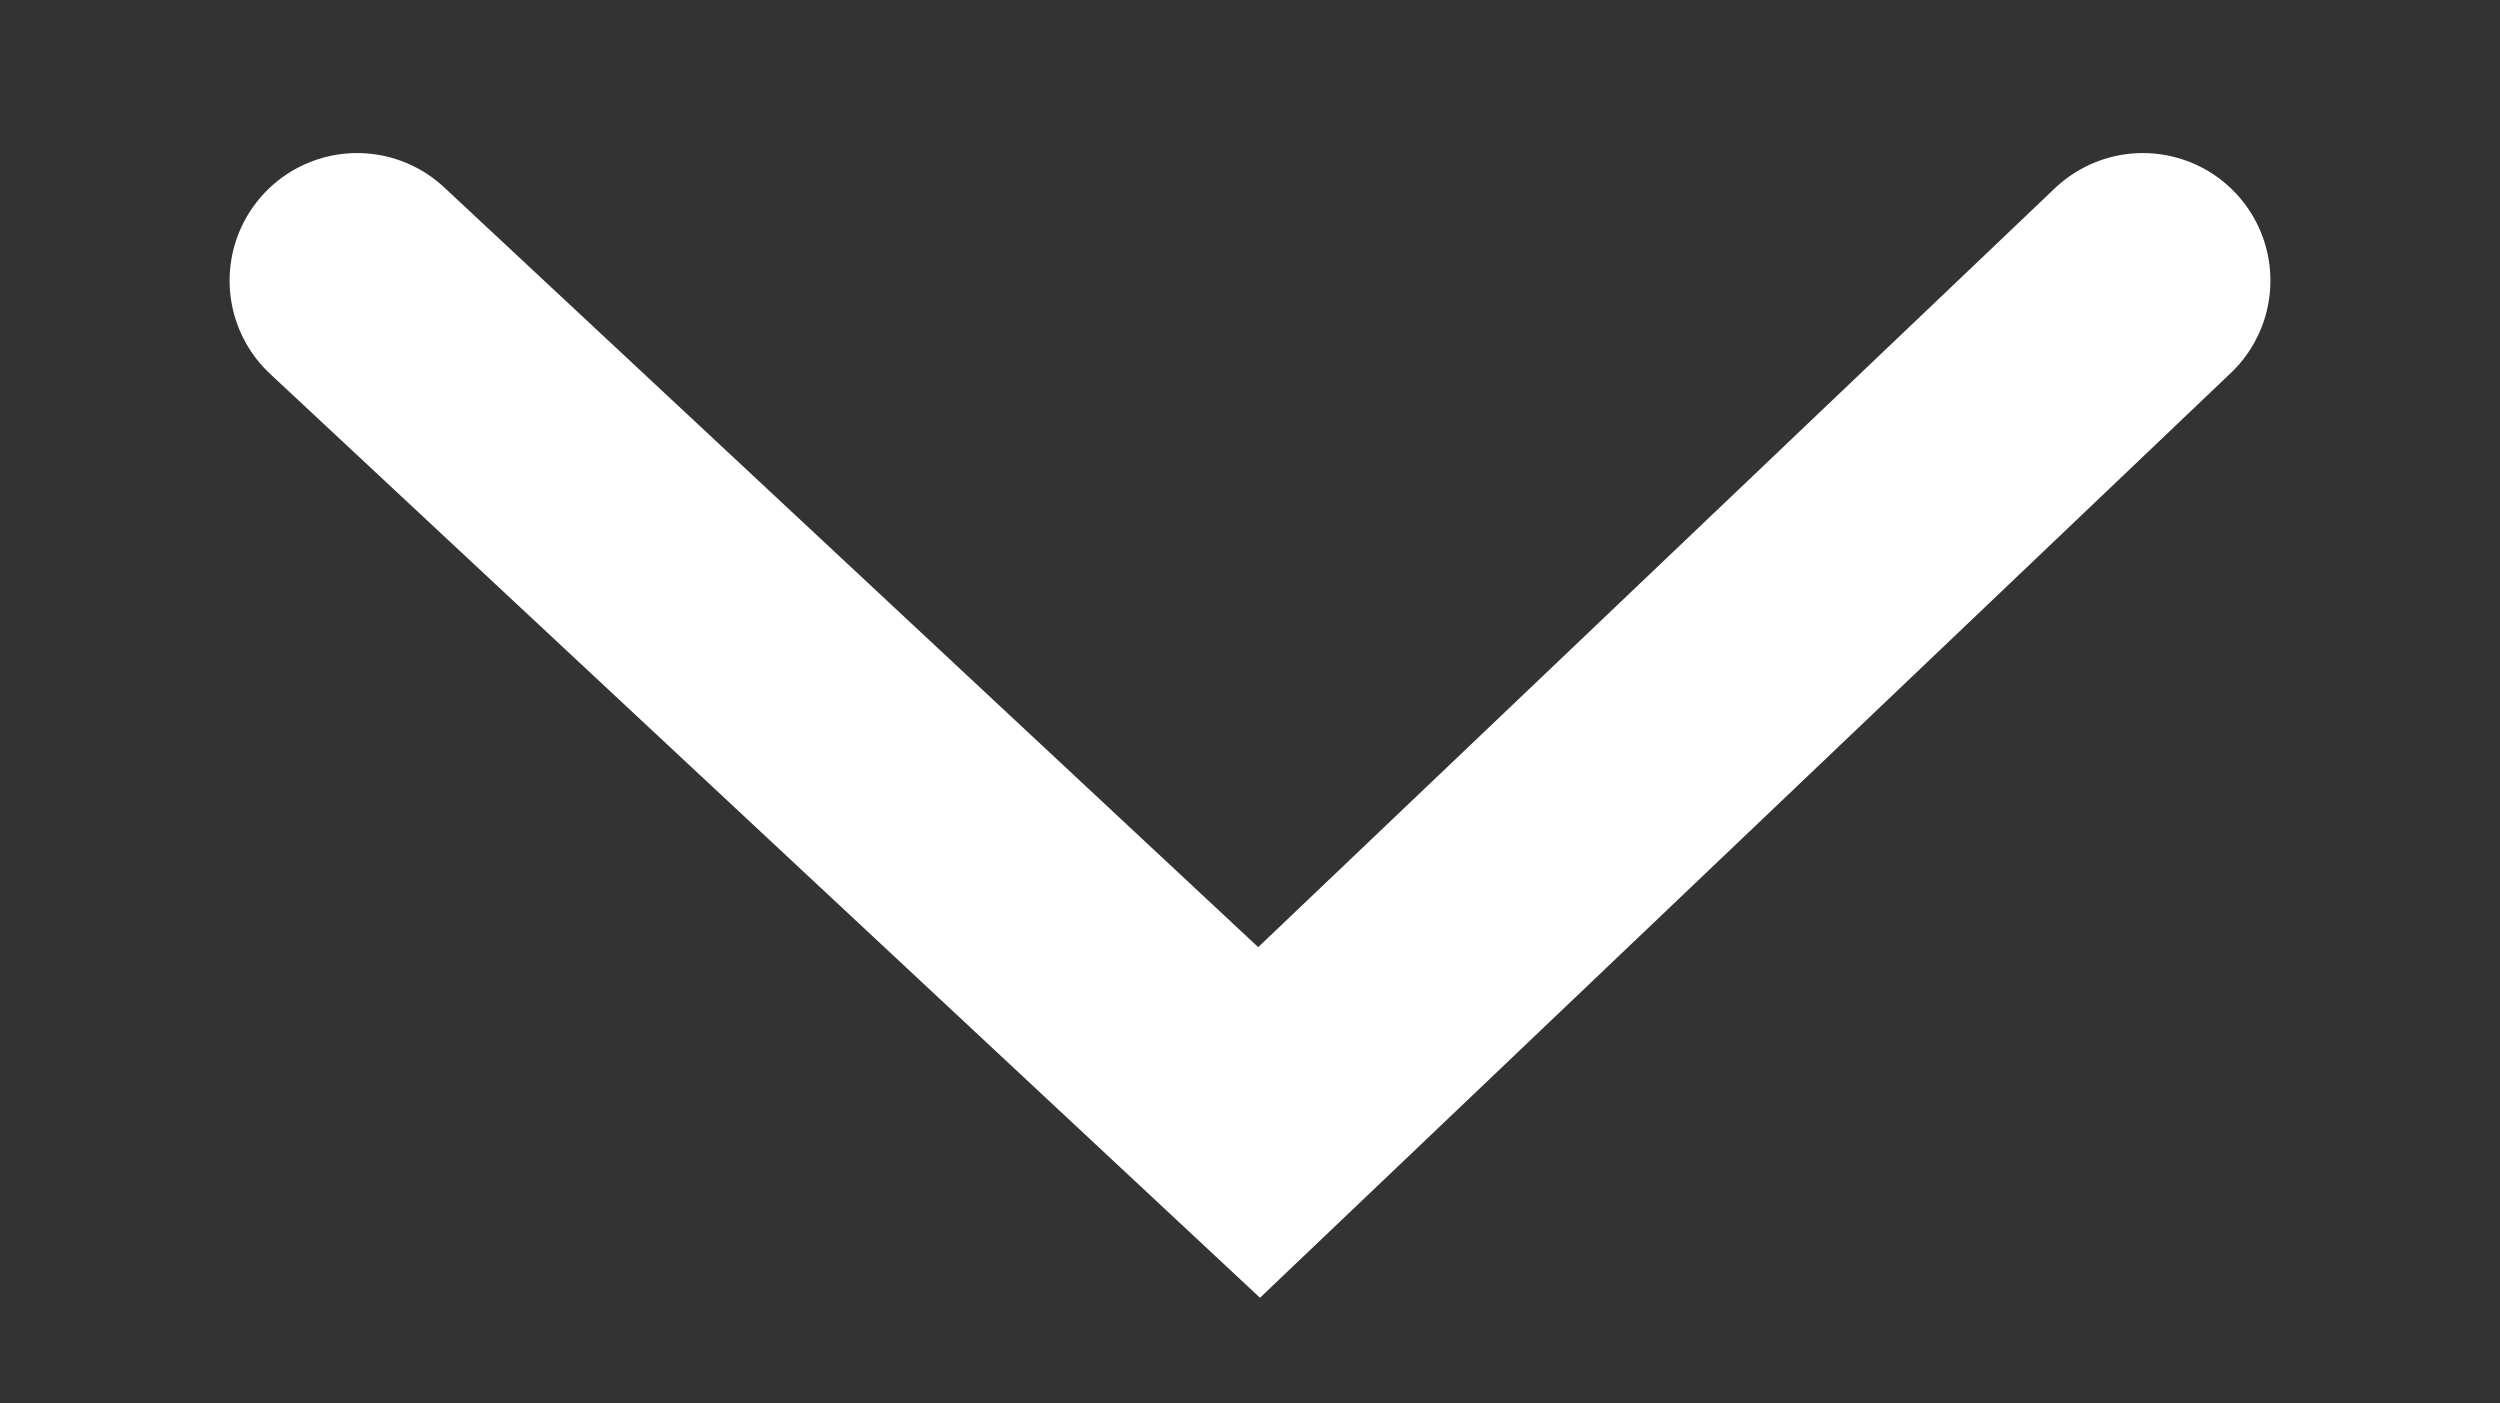<svg width="98" height="55" viewBox="0 0 98 55" fill="none" xmlns="http://www.w3.org/2000/svg">
<rect x="0" y="0" width="98" height="55" fill="#333333" stroke="none"/>
<g clip-path="url(#clip0_657_67)">
<path d="M14 11L49.357 44L84 11" stroke="white" stroke-width="10" stroke-linecap="round"/>
</g>
<defs>
<clipPath id="clip0_657_67">
<rect width="98" height="55" fill="white"/>
</clipPath>
</defs>
</svg>
